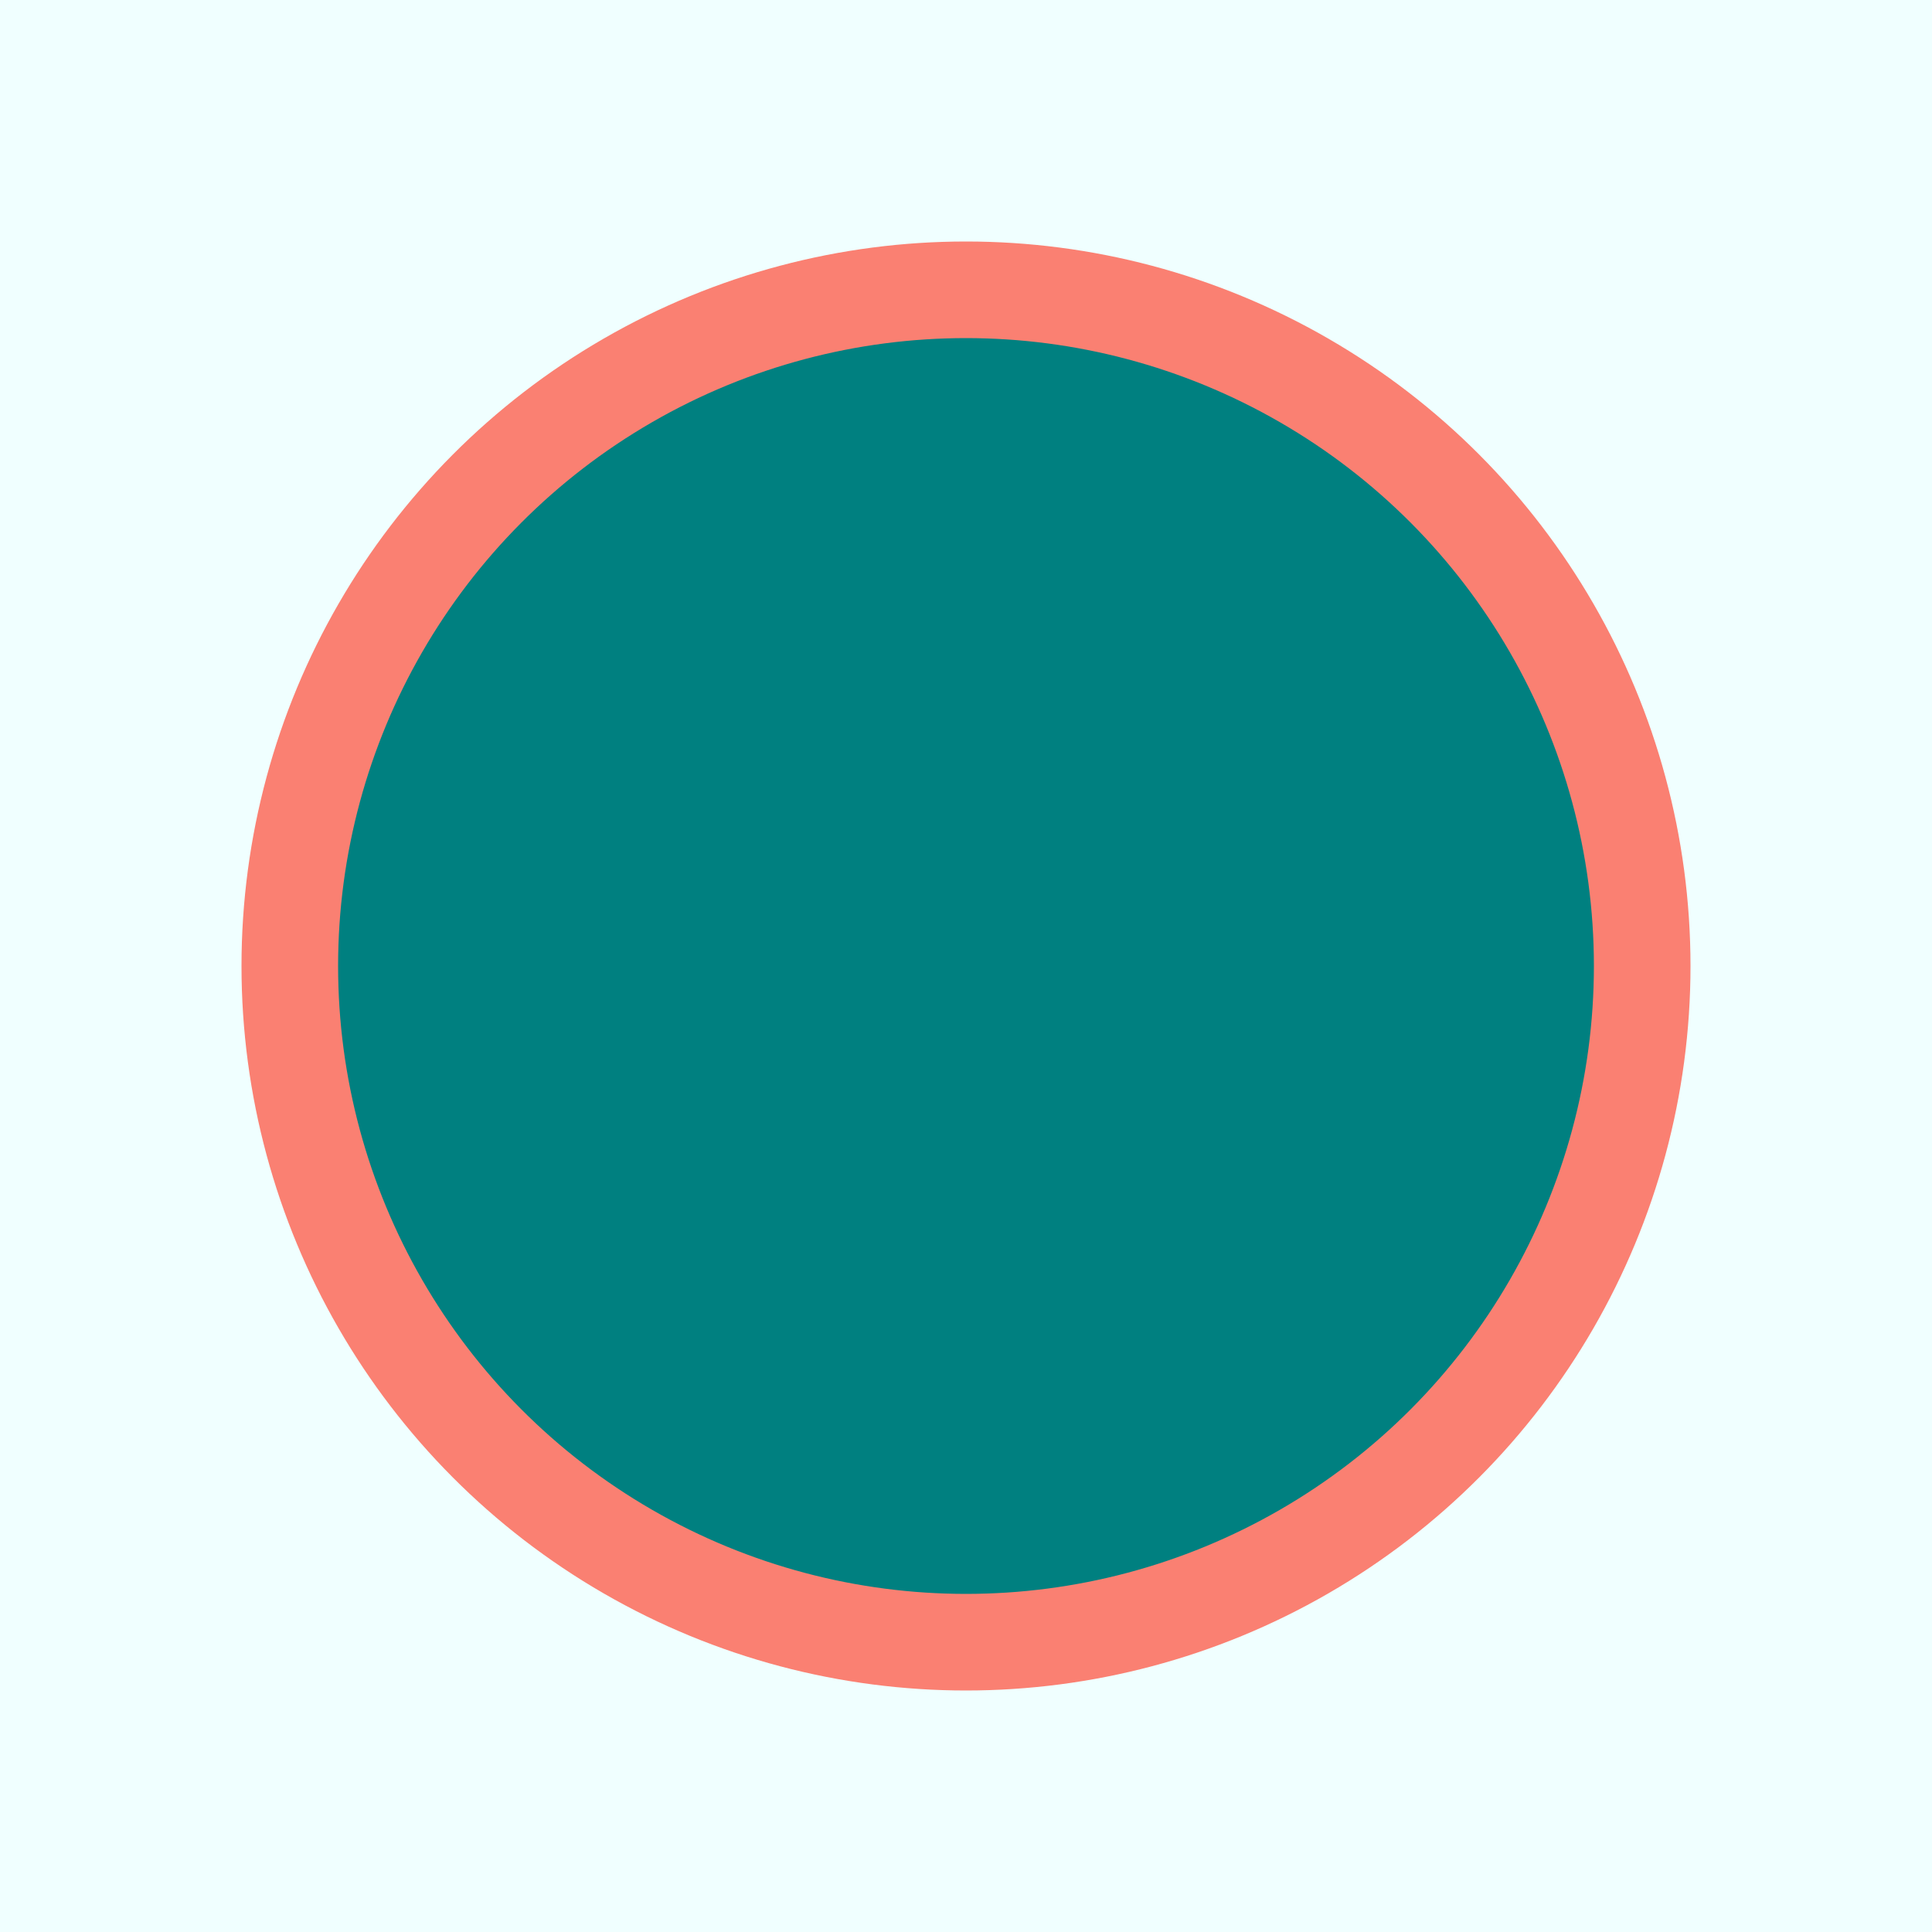 <svg width="200" height="200" xmlns="http://www.w3.org/2000/svg">
	<style>
    .background {
      fill: azure;
    }
  </style>  
  <!-- Background rectangle -->
  <rect width="100%" height="100%" class="background" />
  <!-- Other SVG content -->
  <circle id="base" cx="100" cy="100" r="70" fill="teal" stroke="salmon" stroke-width="10" />
</svg>